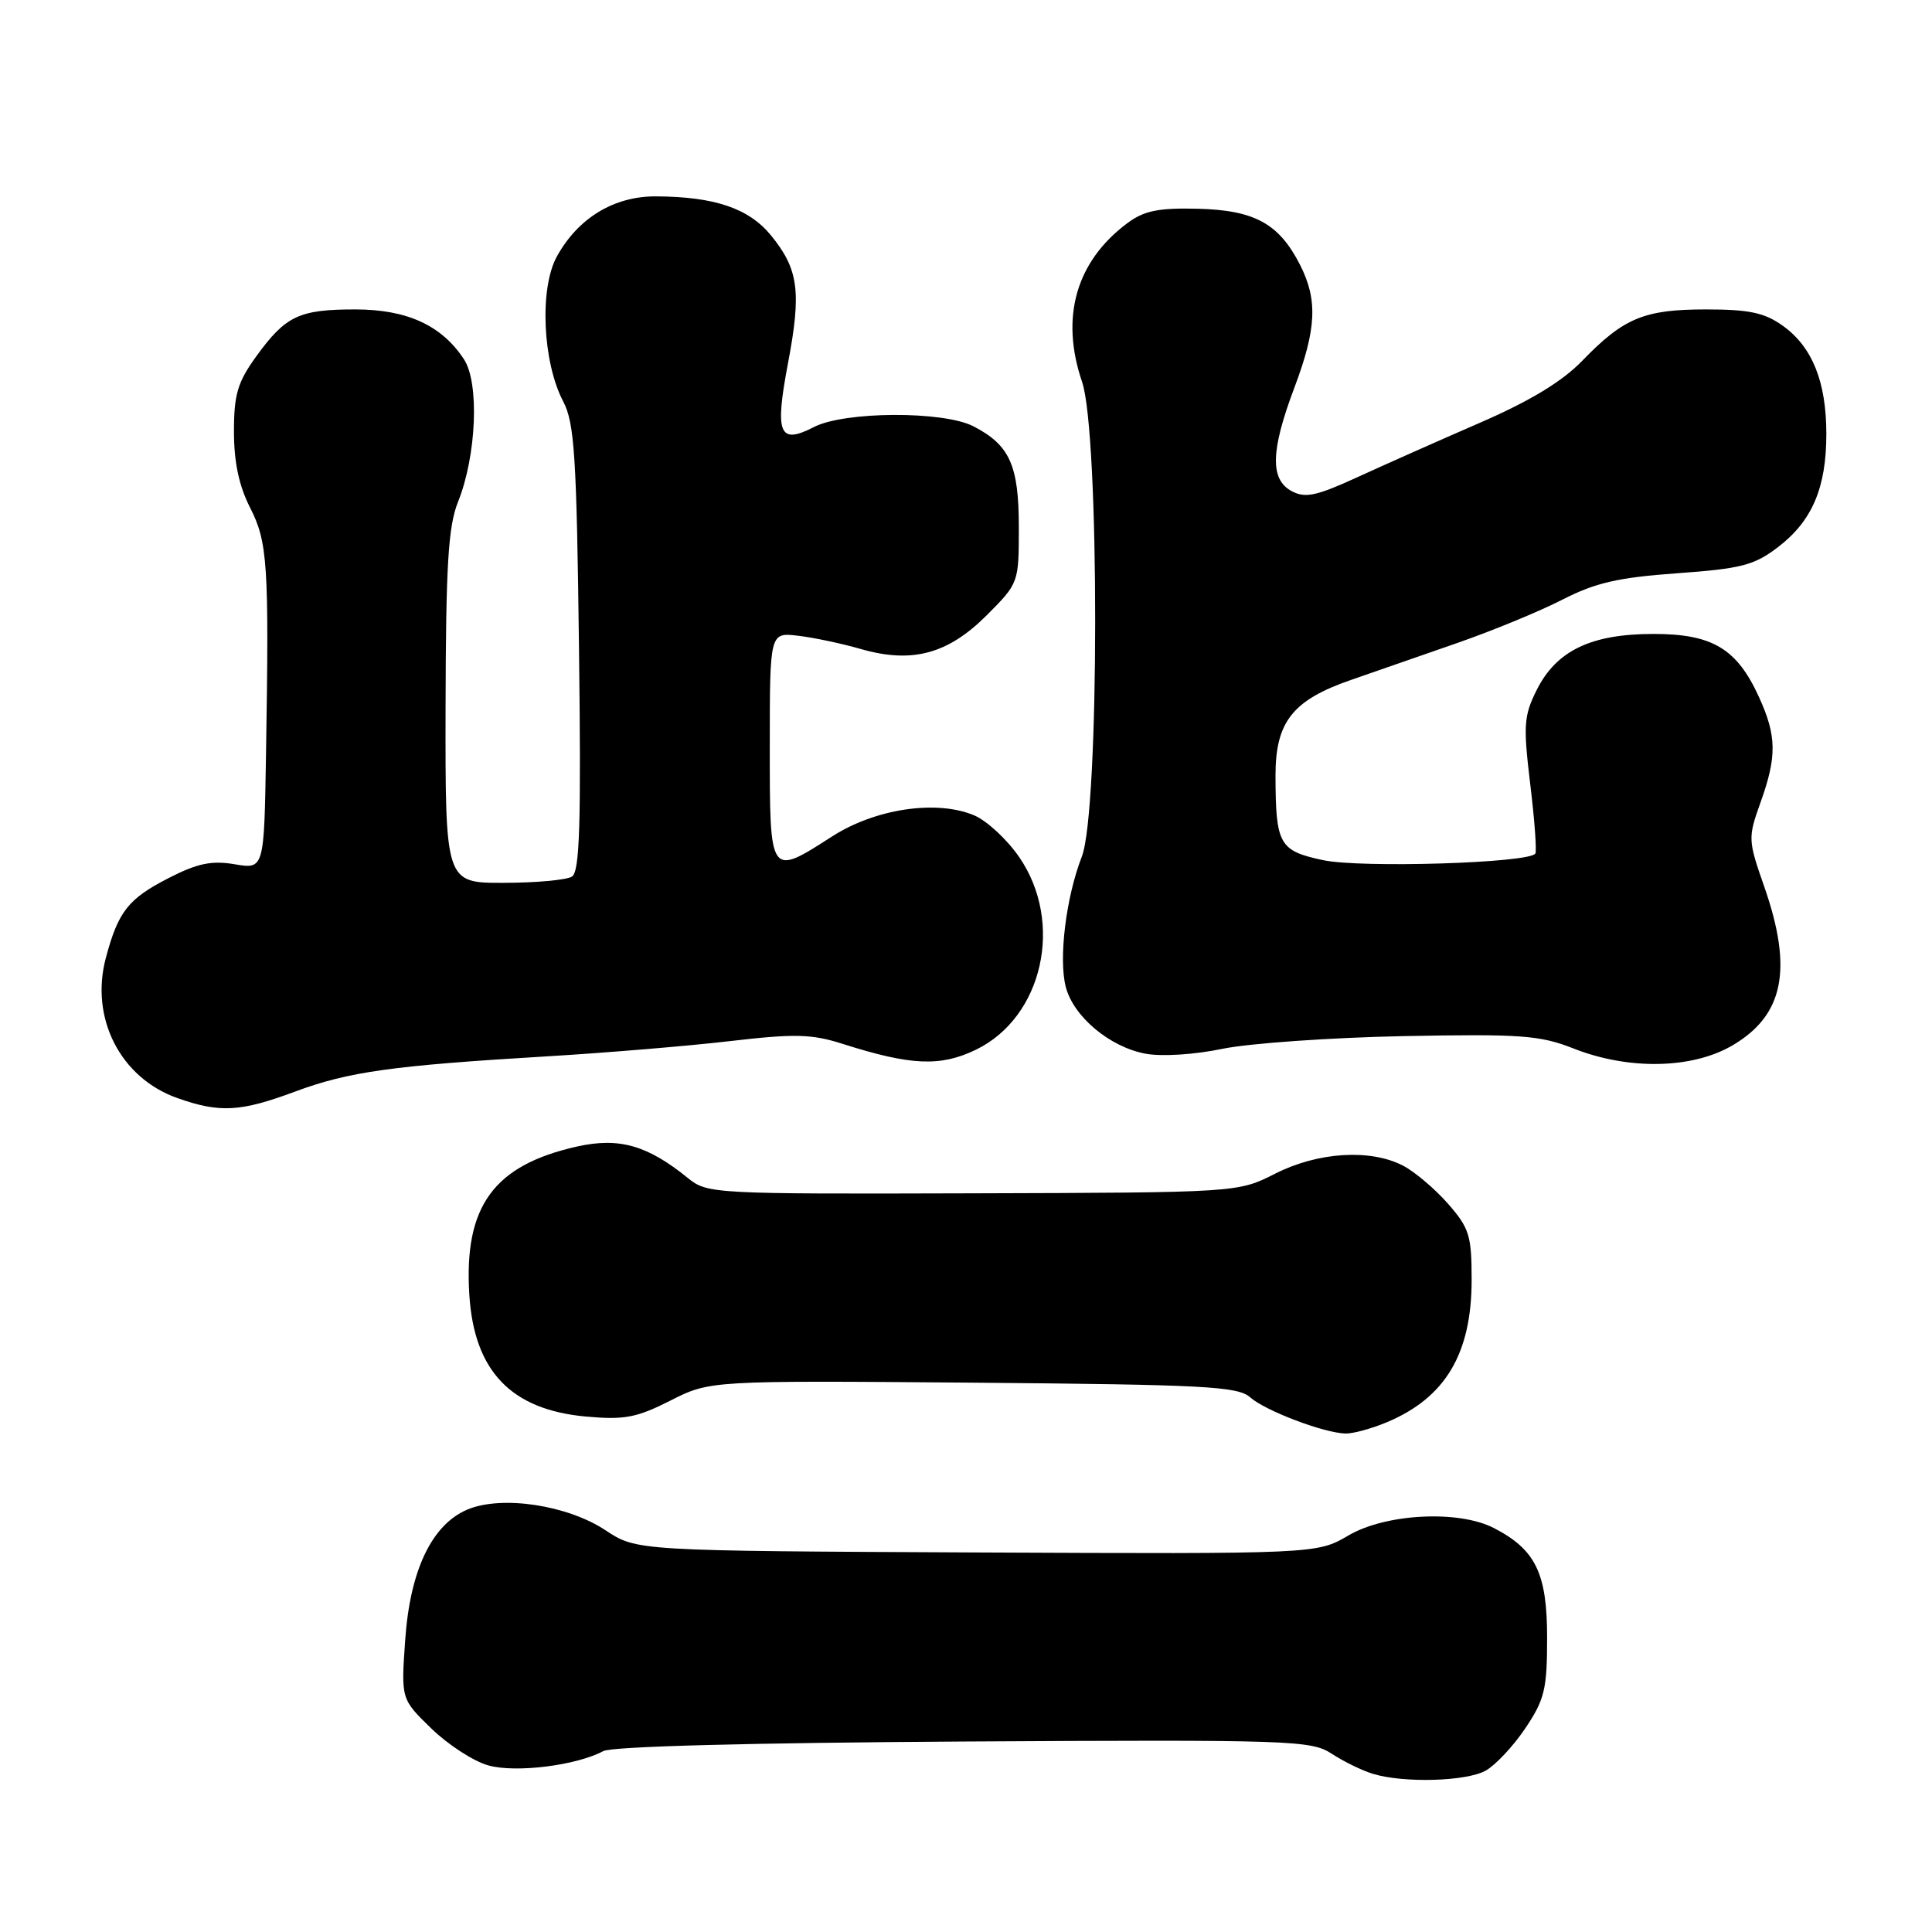 <?xml version="1.0" encoding="UTF-8" standalone="no"?>
<!DOCTYPE svg PUBLIC "-//W3C//DTD SVG 1.1//EN" "http://www.w3.org/Graphics/SVG/1.1/DTD/svg11.dtd" >
<svg xmlns="http://www.w3.org/2000/svg" xmlns:xlink="http://www.w3.org/1999/xlink" version="1.1" viewBox="0 0 256 256">
 <g >
 <path fill="currentColor"
d=" M 196.86 234.62 C 198.15 233.90 200.52 231.38 202.11 229.01 C 204.68 225.18 205.00 223.83 205.00 216.98 C 205.00 208.47 203.48 205.33 197.96 202.48 C 193.29 200.06 183.62 200.55 178.67 203.46 C 174.48 205.91 174.48 205.91 129.42 205.71 C 84.35 205.50 84.35 205.50 80.22 202.76 C 75.18 199.43 66.54 198.12 61.99 200.00 C 57.24 201.97 54.33 208.04 53.69 217.32 C 53.14 225.14 53.14 225.14 57.17 229.05 C 59.39 231.20 62.78 233.40 64.72 233.93 C 68.37 234.94 76.37 233.94 79.94 232.03 C 81.10 231.41 99.32 230.93 127.70 230.76 C 171.17 230.51 173.74 230.60 176.46 232.38 C 178.04 233.41 180.49 234.61 181.91 235.04 C 186.01 236.29 194.28 236.05 196.86 234.62 Z  M 183.75 188.46 C 191.52 185.21 195.00 179.38 195.00 169.57 C 195.00 163.70 194.69 162.72 191.85 159.48 C 190.12 157.51 187.44 155.25 185.90 154.45 C 181.57 152.21 174.64 152.64 168.98 155.51 C 164.03 158.02 164.03 158.02 128.90 158.12 C 94.42 158.22 93.73 158.19 91.14 156.09 C 85.78 151.74 82.03 150.68 76.46 151.92 C 65.40 154.40 61.44 159.85 62.19 171.59 C 62.83 181.69 67.73 186.80 77.64 187.70 C 82.74 188.16 84.34 187.86 88.84 185.58 C 94.08 182.93 94.08 182.93 128.94 183.21 C 159.63 183.47 164.01 183.70 165.65 185.15 C 167.65 186.93 175.40 189.87 178.28 189.95 C 179.26 189.98 181.72 189.31 183.75 188.46 Z  M 39.13 144.63 C 46.21 142.00 51.95 141.20 72.50 139.97 C 80.20 139.51 91.07 138.61 96.66 137.96 C 105.33 136.95 107.52 137.00 111.66 138.32 C 120.71 141.20 124.60 141.37 129.32 139.09 C 138.19 134.79 141.01 122.23 135.05 113.57 C 133.43 111.21 130.72 108.71 129.04 108.02 C 124.06 105.95 115.99 107.16 110.28 110.82 C 101.94 116.17 102.00 116.26 102.00 98.89 C 102.00 83.79 102.00 83.79 105.75 84.24 C 107.81 84.48 111.54 85.27 114.04 85.99 C 120.82 87.95 125.58 86.68 130.72 81.55 C 134.99 77.27 135.00 77.25 135.00 69.85 C 135.00 61.65 133.80 58.98 128.99 56.49 C 125.01 54.43 111.89 54.49 107.84 56.59 C 103.23 58.96 102.64 57.50 104.41 48.15 C 106.21 38.65 105.82 35.68 102.16 31.19 C 99.22 27.60 94.70 26.06 86.90 26.02 C 81.35 26.00 76.59 28.89 73.78 34.00 C 71.46 38.23 71.89 47.99 74.64 53.22 C 76.12 56.05 76.41 60.51 76.72 85.91 C 77.01 109.19 76.82 115.50 75.79 116.15 C 75.08 116.60 71.01 116.98 66.75 116.98 C 59.00 117.00 59.00 117.00 59.04 93.75 C 59.08 74.82 59.39 69.76 60.69 66.50 C 63.14 60.40 63.54 50.75 61.48 47.61 C 58.53 43.11 53.93 41.00 47.07 41.00 C 39.63 41.00 37.85 41.85 33.97 47.20 C 31.48 50.64 31.00 52.25 31.00 57.19 C 31.00 61.22 31.67 64.39 33.13 67.25 C 35.47 71.84 35.66 74.75 35.25 99.84 C 35.00 115.18 35.00 115.18 31.11 114.52 C 28.05 114.00 26.17 114.39 22.36 116.34 C 17.00 119.09 15.68 120.75 14.04 126.87 C 11.88 134.86 15.93 142.82 23.50 145.50 C 29.13 147.49 31.86 147.34 39.13 144.63 Z  M 229.56 138.52 C 236.36 134.53 237.59 128.43 233.78 117.51 C 231.61 111.30 231.60 111.02 233.28 106.32 C 235.46 100.24 235.42 97.53 233.10 92.42 C 230.17 85.95 226.92 84.00 219.10 84.00 C 210.82 84.00 206.22 86.21 203.61 91.45 C 201.91 94.85 201.83 96.13 202.76 103.87 C 203.34 108.62 203.64 112.77 203.44 113.10 C 202.66 114.36 180.33 115.05 175.29 113.97 C 169.50 112.73 169.04 111.91 169.01 102.81 C 169.00 95.66 171.26 92.78 179.00 90.10 C 182.03 89.05 188.34 86.85 193.04 85.22 C 197.74 83.59 204.04 80.99 207.04 79.45 C 211.41 77.21 214.44 76.52 222.23 75.96 C 230.73 75.35 232.43 74.91 235.59 72.50 C 240.12 69.04 242.00 64.64 242.00 57.50 C 242.00 50.58 240.13 45.94 236.21 43.15 C 233.80 41.43 231.75 41.00 226.05 41.00 C 217.85 41.00 215.16 42.12 209.64 47.82 C 207.00 50.55 202.74 53.13 196.14 56.00 C 190.84 58.30 183.53 61.55 179.91 63.21 C 174.42 65.73 172.95 66.04 171.16 65.08 C 168.27 63.54 168.36 59.73 171.50 51.40 C 174.45 43.57 174.63 39.73 172.25 35.07 C 169.47 29.62 166.23 27.85 158.73 27.66 C 153.49 27.53 151.60 27.92 149.39 29.56 C 142.58 34.64 140.46 42.03 143.38 50.60 C 145.71 57.45 145.69 107.49 143.35 113.50 C 141.25 118.89 140.25 127.02 141.22 130.77 C 142.24 134.71 147.04 138.73 151.78 139.62 C 153.92 140.02 158.27 139.75 162.00 138.97 C 165.57 138.24 176.38 137.48 186.00 137.29 C 201.56 136.99 204.05 137.18 208.50 138.93 C 215.80 141.81 224.22 141.65 229.56 138.52 Z "/>
</g>
</svg>